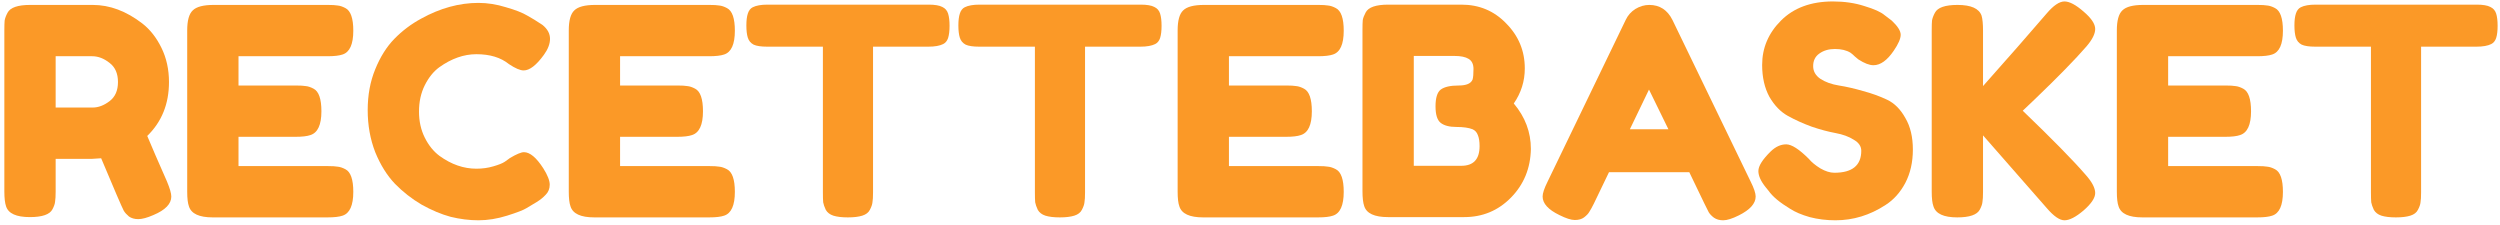 <svg width="345" height="31" viewBox="0 0 345 31" fill="none" xmlns="http://www.w3.org/2000/svg">
<path d="M319.551 0.64H341.791C342.645 0.64 343.271 0.747 343.671 0.96C344.071 1.147 344.338 1.453 344.471 1.88C344.605 2.307 344.671 2.867 344.671 3.56C344.671 4.253 344.605 4.813 344.471 5.24C344.338 5.64 344.111 5.92 343.791 6.08C343.311 6.32 342.631 6.44 341.751 6.44H334.111V26.56C334.111 27.173 334.085 27.627 334.031 27.92C334.005 28.213 333.885 28.56 333.671 28.96C333.485 29.333 333.138 29.6 332.631 29.76C332.125 29.92 331.458 30 330.631 30C329.805 30 329.138 29.92 328.631 29.76C328.151 29.6 327.805 29.333 327.591 28.96C327.405 28.56 327.285 28.213 327.231 27.92C327.205 27.6 327.191 27.133 327.191 26.52V6.44H319.511C318.658 6.44 318.031 6.347 317.631 6.16C317.231 5.947 316.965 5.627 316.831 5.2C316.698 4.773 316.631 4.213 316.631 3.52C316.631 2.827 316.698 2.28 316.831 1.88C316.965 1.453 317.191 1.16 317.511 1C317.991 0.76 318.671 0.64 319.551 0.64Z" fill="#FB9927"/>
<path d="M299.204 22.92H311.524C312.137 22.92 312.59 22.947 312.884 23C313.204 23.027 313.564 23.147 313.964 23.36C314.684 23.733 315.044 24.773 315.044 26.48C315.044 28.347 314.55 29.44 313.564 29.76C313.11 29.92 312.417 30 311.484 30H295.644C293.777 30 292.684 29.493 292.364 28.48C292.204 28.053 292.124 27.373 292.124 26.44V4.2C292.124 2.84 292.377 1.92 292.884 1.44C293.39 0.933 294.35 0.68 295.764 0.68H311.524C312.137 0.68 312.59 0.707 312.884 0.76C313.204 0.787 313.564 0.907 313.964 1.12C314.684 1.493 315.044 2.533 315.044 4.24C315.044 6.107 314.55 7.2 313.564 7.52C313.11 7.68 312.417 7.76 311.484 7.76H299.204V11.8H307.124C307.737 11.8 308.19 11.827 308.484 11.88C308.804 11.907 309.164 12.027 309.564 12.24C310.284 12.613 310.644 13.653 310.644 15.36C310.644 17.227 310.137 18.32 309.124 18.64C308.67 18.8 307.977 18.88 307.044 18.88H299.204V22.92Z" fill="#FB9927"/>
<path d="M279.137 15.28C283.217 19.2 286.11 22.147 287.817 24.12C288.697 25.107 289.137 25.947 289.137 26.64C289.137 27.307 288.603 28.107 287.537 29.04C286.47 29.947 285.59 30.4 284.897 30.4C284.23 30.4 283.417 29.84 282.457 28.72L273.657 18.68V26.48C273.657 27.12 273.63 27.587 273.577 27.88C273.55 28.173 273.43 28.52 273.217 28.92C272.843 29.64 271.803 30 270.097 30C268.23 30 267.137 29.493 266.817 28.48C266.657 28.053 266.577 27.373 266.577 26.44V4.2C266.577 3.587 266.59 3.133 266.617 2.84C266.67 2.52 266.803 2.16 267.017 1.76C267.39 1.04 268.43 0.68 270.137 0.68C272.003 0.68 273.11 1.173 273.457 2.16C273.59 2.613 273.657 3.307 273.657 4.24V11.88C277.283 7.8 280.217 4.453 282.457 1.84C283.39 0.747 284.203 0.2 284.897 0.2C285.59 0.2 286.47 0.667 287.537 1.6C288.603 2.507 289.137 3.307 289.137 4C289.137 4.667 288.737 5.467 287.937 6.4C286.39 8.187 283.99 10.64 280.737 13.76L279.137 15.28Z" fill="#FB9927"/>
<path d="M243.696 25.88C243.003 25.027 242.656 24.267 242.656 23.6C242.656 22.907 243.23 22 244.376 20.88C245.043 20.24 245.75 19.92 246.496 19.92C247.243 19.92 248.283 20.587 249.616 21.92C249.99 22.373 250.523 22.813 251.216 23.24C251.91 23.64 252.55 23.84 253.136 23.84C255.616 23.84 256.856 22.827 256.856 20.8C256.856 20.187 256.51 19.68 255.816 19.28C255.15 18.853 254.31 18.547 253.296 18.36C252.283 18.173 251.19 17.88 250.016 17.48C248.843 17.053 247.75 16.56 246.736 16C245.723 15.44 244.87 14.56 244.176 13.36C243.51 12.133 243.176 10.667 243.176 8.96C243.176 6.613 244.043 4.573 245.776 2.84C247.536 1.08 249.923 0.2 252.936 0.2C254.536 0.2 255.99 0.413 257.296 0.84C258.63 1.24 259.55 1.653 260.056 2.08L261.056 2.84C261.883 3.613 262.296 4.267 262.296 4.8C262.296 5.333 261.976 6.067 261.336 7C260.43 8.333 259.496 9 258.536 9C257.976 9 257.283 8.733 256.456 8.2C256.376 8.147 256.216 8.013 255.976 7.8C255.763 7.587 255.563 7.413 255.376 7.28C254.816 6.933 254.096 6.76 253.216 6.76C252.363 6.76 251.643 6.973 251.056 7.4C250.496 7.8 250.216 8.373 250.216 9.12C250.216 9.84 250.55 10.427 251.216 10.88C251.91 11.333 252.763 11.64 253.776 11.8C254.79 11.96 255.896 12.213 257.096 12.56C258.296 12.88 259.403 13.28 260.416 13.76C261.43 14.24 262.27 15.08 262.936 16.28C263.63 17.453 263.976 18.907 263.976 20.64C263.976 22.373 263.63 23.907 262.936 25.24C262.243 26.547 261.336 27.56 260.216 28.28C258.056 29.693 255.75 30.4 253.296 30.4C252.043 30.4 250.856 30.253 249.736 29.96C248.616 29.64 247.71 29.253 247.016 28.8C245.603 27.947 244.616 27.12 244.056 26.32L243.696 25.88Z" fill="#FB9927"/>
<path d="M230.801 2.76L241.601 25.08C242.055 25.987 242.281 26.667 242.281 27.12C242.281 28.08 241.508 28.947 239.961 29.72C239.055 30.173 238.335 30.4 237.801 30.4C237.295 30.4 236.868 30.28 236.521 30.04C236.201 29.8 235.961 29.547 235.801 29.28C235.668 29.013 235.468 28.613 235.201 28.08L233.121 23.76H222.041L219.961 28.08C219.695 28.613 219.481 29 219.321 29.24C219.188 29.48 218.948 29.733 218.601 30C218.281 30.24 217.855 30.36 217.321 30.36C216.815 30.36 216.108 30.133 215.201 29.68C213.655 28.933 212.881 28.08 212.881 27.12C212.881 26.667 213.108 25.987 213.561 25.08L224.361 2.72C224.655 2.107 225.095 1.613 225.681 1.24C226.295 0.867 226.935 0.68 227.601 0.68C229.041 0.68 230.108 1.373 230.801 2.76ZM227.561 12.36L224.921 17.84H230.241L227.561 12.36Z" fill="#FB9927"/>
<path d="M208.902 14.28C210.475 16.147 211.262 18.24 211.262 20.56C211.209 23.227 210.289 25.467 208.502 27.28C206.742 29.067 204.595 29.96 202.062 29.96H191.542C189.675 29.96 188.582 29.453 188.262 28.44C188.102 27.987 188.022 27.293 188.022 26.36V4.16C188.022 3.52 188.035 3.053 188.062 2.76C188.115 2.467 188.249 2.12 188.462 1.72C188.835 1 189.875 0.64 191.582 0.64H201.662C204.115 0.64 206.169 1.493 207.822 3.2C209.555 4.933 210.422 7.013 210.422 9.44C210.422 11.2 209.915 12.813 208.902 14.28ZM204.182 20.16C204.182 19.52 204.102 19.013 203.942 18.64C203.809 18.267 203.569 18 203.222 17.84C202.689 17.627 201.942 17.52 200.982 17.52C200.022 17.52 199.302 17.333 198.822 16.96C198.342 16.587 198.102 15.827 198.102 14.68C198.102 13.507 198.342 12.733 198.822 12.36C199.329 11.987 200.155 11.8 201.302 11.8C202.369 11.8 203.009 11.52 203.222 10.96C203.302 10.667 203.342 10.187 203.342 9.52C203.342 8.853 203.115 8.387 202.662 8.12C202.235 7.853 201.582 7.72 200.702 7.72H195.102V22.88H201.662C203.342 22.88 204.182 21.973 204.182 20.16Z" fill="#FB9927"/>
<path d="M169.594 22.92H181.914C182.527 22.92 182.981 22.947 183.274 23C183.594 23.027 183.954 23.147 184.354 23.36C185.074 23.733 185.434 24.773 185.434 26.48C185.434 28.347 184.941 29.44 183.954 29.76C183.501 29.92 182.807 30 181.874 30H166.034C164.167 30 163.074 29.493 162.754 28.48C162.594 28.053 162.514 27.373 162.514 26.44V4.2C162.514 2.84 162.767 1.92 163.274 1.44C163.781 0.933 164.741 0.68 166.154 0.68H181.914C182.527 0.68 182.981 0.707 183.274 0.76C183.594 0.787 183.954 0.907 184.354 1.12C185.074 1.493 185.434 2.533 185.434 4.24C185.434 6.107 184.941 7.2 183.954 7.52C183.501 7.68 182.807 7.76 181.874 7.76H169.594V11.8H177.514C178.127 11.8 178.581 11.827 178.874 11.88C179.194 11.907 179.554 12.027 179.954 12.24C180.674 12.613 181.034 13.653 181.034 15.36C181.034 17.227 180.527 18.32 179.514 18.64C179.061 18.8 178.367 18.88 177.434 18.88H169.594V22.92Z" fill="#FB9927"/>
<path d="M135.176 0.64H157.416C158.27 0.64 158.896 0.747 159.296 0.96C159.696 1.147 159.963 1.453 160.096 1.88C160.23 2.307 160.296 2.867 160.296 3.56C160.296 4.253 160.23 4.813 160.096 5.24C159.963 5.64 159.736 5.92 159.416 6.08C158.936 6.32 158.256 6.44 157.376 6.44H149.736V26.56C149.736 27.173 149.71 27.627 149.656 27.92C149.63 28.213 149.51 28.56 149.296 28.96C149.11 29.333 148.763 29.6 148.256 29.76C147.75 29.92 147.083 30 146.256 30C145.43 30 144.763 29.92 144.256 29.76C143.776 29.6 143.43 29.333 143.216 28.96C143.03 28.56 142.91 28.213 142.856 27.92C142.83 27.6 142.816 27.133 142.816 26.52V6.44H135.136C134.283 6.44 133.656 6.347 133.256 6.16C132.856 5.947 132.59 5.627 132.456 5.2C132.323 4.773 132.256 4.213 132.256 3.52C132.256 2.827 132.323 2.28 132.456 1.88C132.59 1.453 132.816 1.16 133.136 1C133.616 0.76 134.296 0.64 135.176 0.64Z" fill="#FB9927"/>
<path d="M105.919 0.64H128.159C129.012 0.64 129.639 0.747 130.039 0.96C130.439 1.147 130.705 1.453 130.839 1.88C130.972 2.307 131.039 2.867 131.039 3.56C131.039 4.253 130.972 4.813 130.839 5.24C130.705 5.64 130.479 5.92 130.159 6.08C129.679 6.32 128.999 6.44 128.119 6.44H120.479V26.56C120.479 27.173 120.452 27.627 120.399 27.92C120.372 28.213 120.252 28.56 120.039 28.96C119.852 29.333 119.505 29.6 118.999 29.76C118.492 29.92 117.825 30 116.999 30C116.172 30 115.505 29.92 114.999 29.76C114.519 29.6 114.172 29.333 113.959 28.96C113.772 28.56 113.652 28.213 113.599 27.92C113.572 27.6 113.559 27.133 113.559 26.52V6.44H105.879C105.025 6.44 104.399 6.347 103.999 6.16C103.599 5.947 103.332 5.627 103.199 5.2C103.065 4.773 102.999 4.213 102.999 3.52C102.999 2.827 103.065 2.28 103.199 1.88C103.332 1.453 103.559 1.16 103.879 1C104.359 0.76 105.039 0.64 105.919 0.64Z" fill="#FB9927"/>
<path d="M85.571 22.92H97.891C98.504 22.92 98.957 22.947 99.251 23C99.571 23.027 99.931 23.147 100.331 23.36C101.051 23.733 101.411 24.773 101.411 26.48C101.411 28.347 100.917 29.44 99.931 29.76C99.477 29.92 98.784 30 97.851 30H82.011C80.144 30 79.051 29.493 78.731 28.48C78.571 28.053 78.491 27.373 78.491 26.44V4.2C78.491 2.84 78.744 1.92 79.251 1.44C79.757 0.933 80.717 0.68 82.131 0.68H97.891C98.504 0.68 98.957 0.707 99.251 0.76C99.571 0.787 99.931 0.907 100.331 1.12C101.051 1.493 101.411 2.533 101.411 4.24C101.411 6.107 100.917 7.2 99.931 7.52C99.477 7.68 98.784 7.76 97.851 7.76H85.571V11.8H93.491C94.104 11.8 94.557 11.827 94.851 11.88C95.171 11.907 95.531 12.027 95.931 12.24C96.651 12.613 97.011 13.653 97.011 15.36C97.011 17.227 96.504 18.32 95.491 18.64C95.037 18.8 94.344 18.88 93.411 18.88H85.571V22.92Z" fill="#FB9927"/>
<path d="M69.662 22.32L70.382 21.8C71.289 21.267 71.929 21 72.302 21C73.129 21 74.022 21.747 74.982 23.24C75.569 24.173 75.862 24.92 75.862 25.48C75.862 26.04 75.675 26.507 75.302 26.88C74.956 27.253 74.542 27.587 74.062 27.88C73.582 28.173 73.115 28.453 72.662 28.72C72.236 28.987 71.342 29.333 69.982 29.76C68.622 30.187 67.302 30.4 66.022 30.4C64.769 30.4 63.489 30.24 62.182 29.92C60.902 29.573 59.569 29.013 58.182 28.24C56.822 27.44 55.596 26.48 54.502 25.36C53.409 24.213 52.502 22.76 51.782 21C51.089 19.213 50.742 17.28 50.742 15.2C50.742 13.12 51.089 11.24 51.782 9.56C52.475 7.853 53.355 6.453 54.422 5.36C55.516 4.24 56.755 3.307 58.142 2.56C60.755 1.12 63.382 0.4 66.022 0.4C67.275 0.4 68.542 0.6 69.822 1C71.129 1.373 72.115 1.76 72.782 2.16L73.742 2.72C74.222 3.013 74.596 3.253 74.862 3.44C75.555 4 75.902 4.64 75.902 5.36C75.902 6.053 75.622 6.787 75.062 7.56C74.022 9 73.089 9.72 72.262 9.72C71.782 9.72 71.102 9.427 70.222 8.84C69.102 7.933 67.609 7.48 65.742 7.48C64.009 7.48 62.302 8.08 60.622 9.28C59.822 9.867 59.156 10.693 58.622 11.76C58.089 12.827 57.822 14.04 57.822 15.4C57.822 16.733 58.089 17.933 58.622 19C59.156 20.067 59.836 20.907 60.662 21.52C62.289 22.693 63.982 23.28 65.742 23.28C66.569 23.28 67.342 23.173 68.062 22.96C68.809 22.747 69.342 22.533 69.662 22.32Z" fill="#FB9927"/>
<path d="M32.914 22.92H45.234C45.848 22.92 46.301 22.947 46.594 23C46.914 23.027 47.275 23.147 47.675 23.36C48.395 23.733 48.755 24.773 48.755 26.48C48.755 28.347 48.261 29.44 47.275 29.76C46.821 29.92 46.128 30 45.194 30H29.355C27.488 30 26.395 29.493 26.075 28.48C25.915 28.053 25.834 27.373 25.834 26.44V4.2C25.834 2.84 26.088 1.92 26.595 1.44C27.101 0.933 28.061 0.68 29.474 0.68H45.234C45.848 0.68 46.301 0.707 46.594 0.76C46.914 0.787 47.275 0.907 47.675 1.12C48.395 1.493 48.755 2.533 48.755 4.24C48.755 6.107 48.261 7.2 47.275 7.52C46.821 7.68 46.128 7.76 45.194 7.76H32.914V11.8H40.834C41.448 11.8 41.901 11.827 42.194 11.88C42.514 11.907 42.874 12.027 43.275 12.24C43.995 12.613 44.355 13.653 44.355 15.36C44.355 17.227 43.848 18.32 42.834 18.64C42.381 18.8 41.688 18.88 40.755 18.88H32.914V22.92Z" fill="#FB9927"/>
<path d="M23.04 25.04C23.44 26 23.64 26.693 23.64 27.12C23.64 28.133 22.813 28.987 21.16 29.68C20.307 30.053 19.613 30.24 19.08 30.24C18.573 30.24 18.147 30.12 17.8 29.88C17.48 29.613 17.24 29.347 17.08 29.08C16.813 28.573 15.773 26.16 13.96 21.84L12.72 21.92H7.68V26.44C7.68 27.053 7.653 27.52 7.6 27.84C7.573 28.133 7.453 28.48 7.24 28.88C6.867 29.6 5.827 29.96 4.12 29.96C2.253 29.96 1.16 29.467 0.84 28.48C0.68 28.027 0.6 27.333 0.6 26.4V4.2C0.6 3.587 0.613 3.133 0.64 2.84C0.693 2.52 0.827 2.16 1.04 1.76C1.413 1.04 2.453 0.68 4.16 0.68H12.8C15.147 0.68 17.427 1.533 19.64 3.24C20.707 4.067 21.587 5.187 22.28 6.6C22.973 8.013 23.32 9.587 23.32 11.32C23.32 14.333 22.32 16.813 20.32 18.76C20.907 20.173 21.813 22.267 23.04 25.04ZM7.68 14.84H12.8C13.573 14.84 14.347 14.547 15.12 13.96C15.893 13.373 16.28 12.493 16.28 11.32C16.28 10.147 15.893 9.267 15.12 8.68C14.347 8.067 13.547 7.76 12.72 7.76H7.68V14.84Z" fill="#FB9927"/>
</svg>
